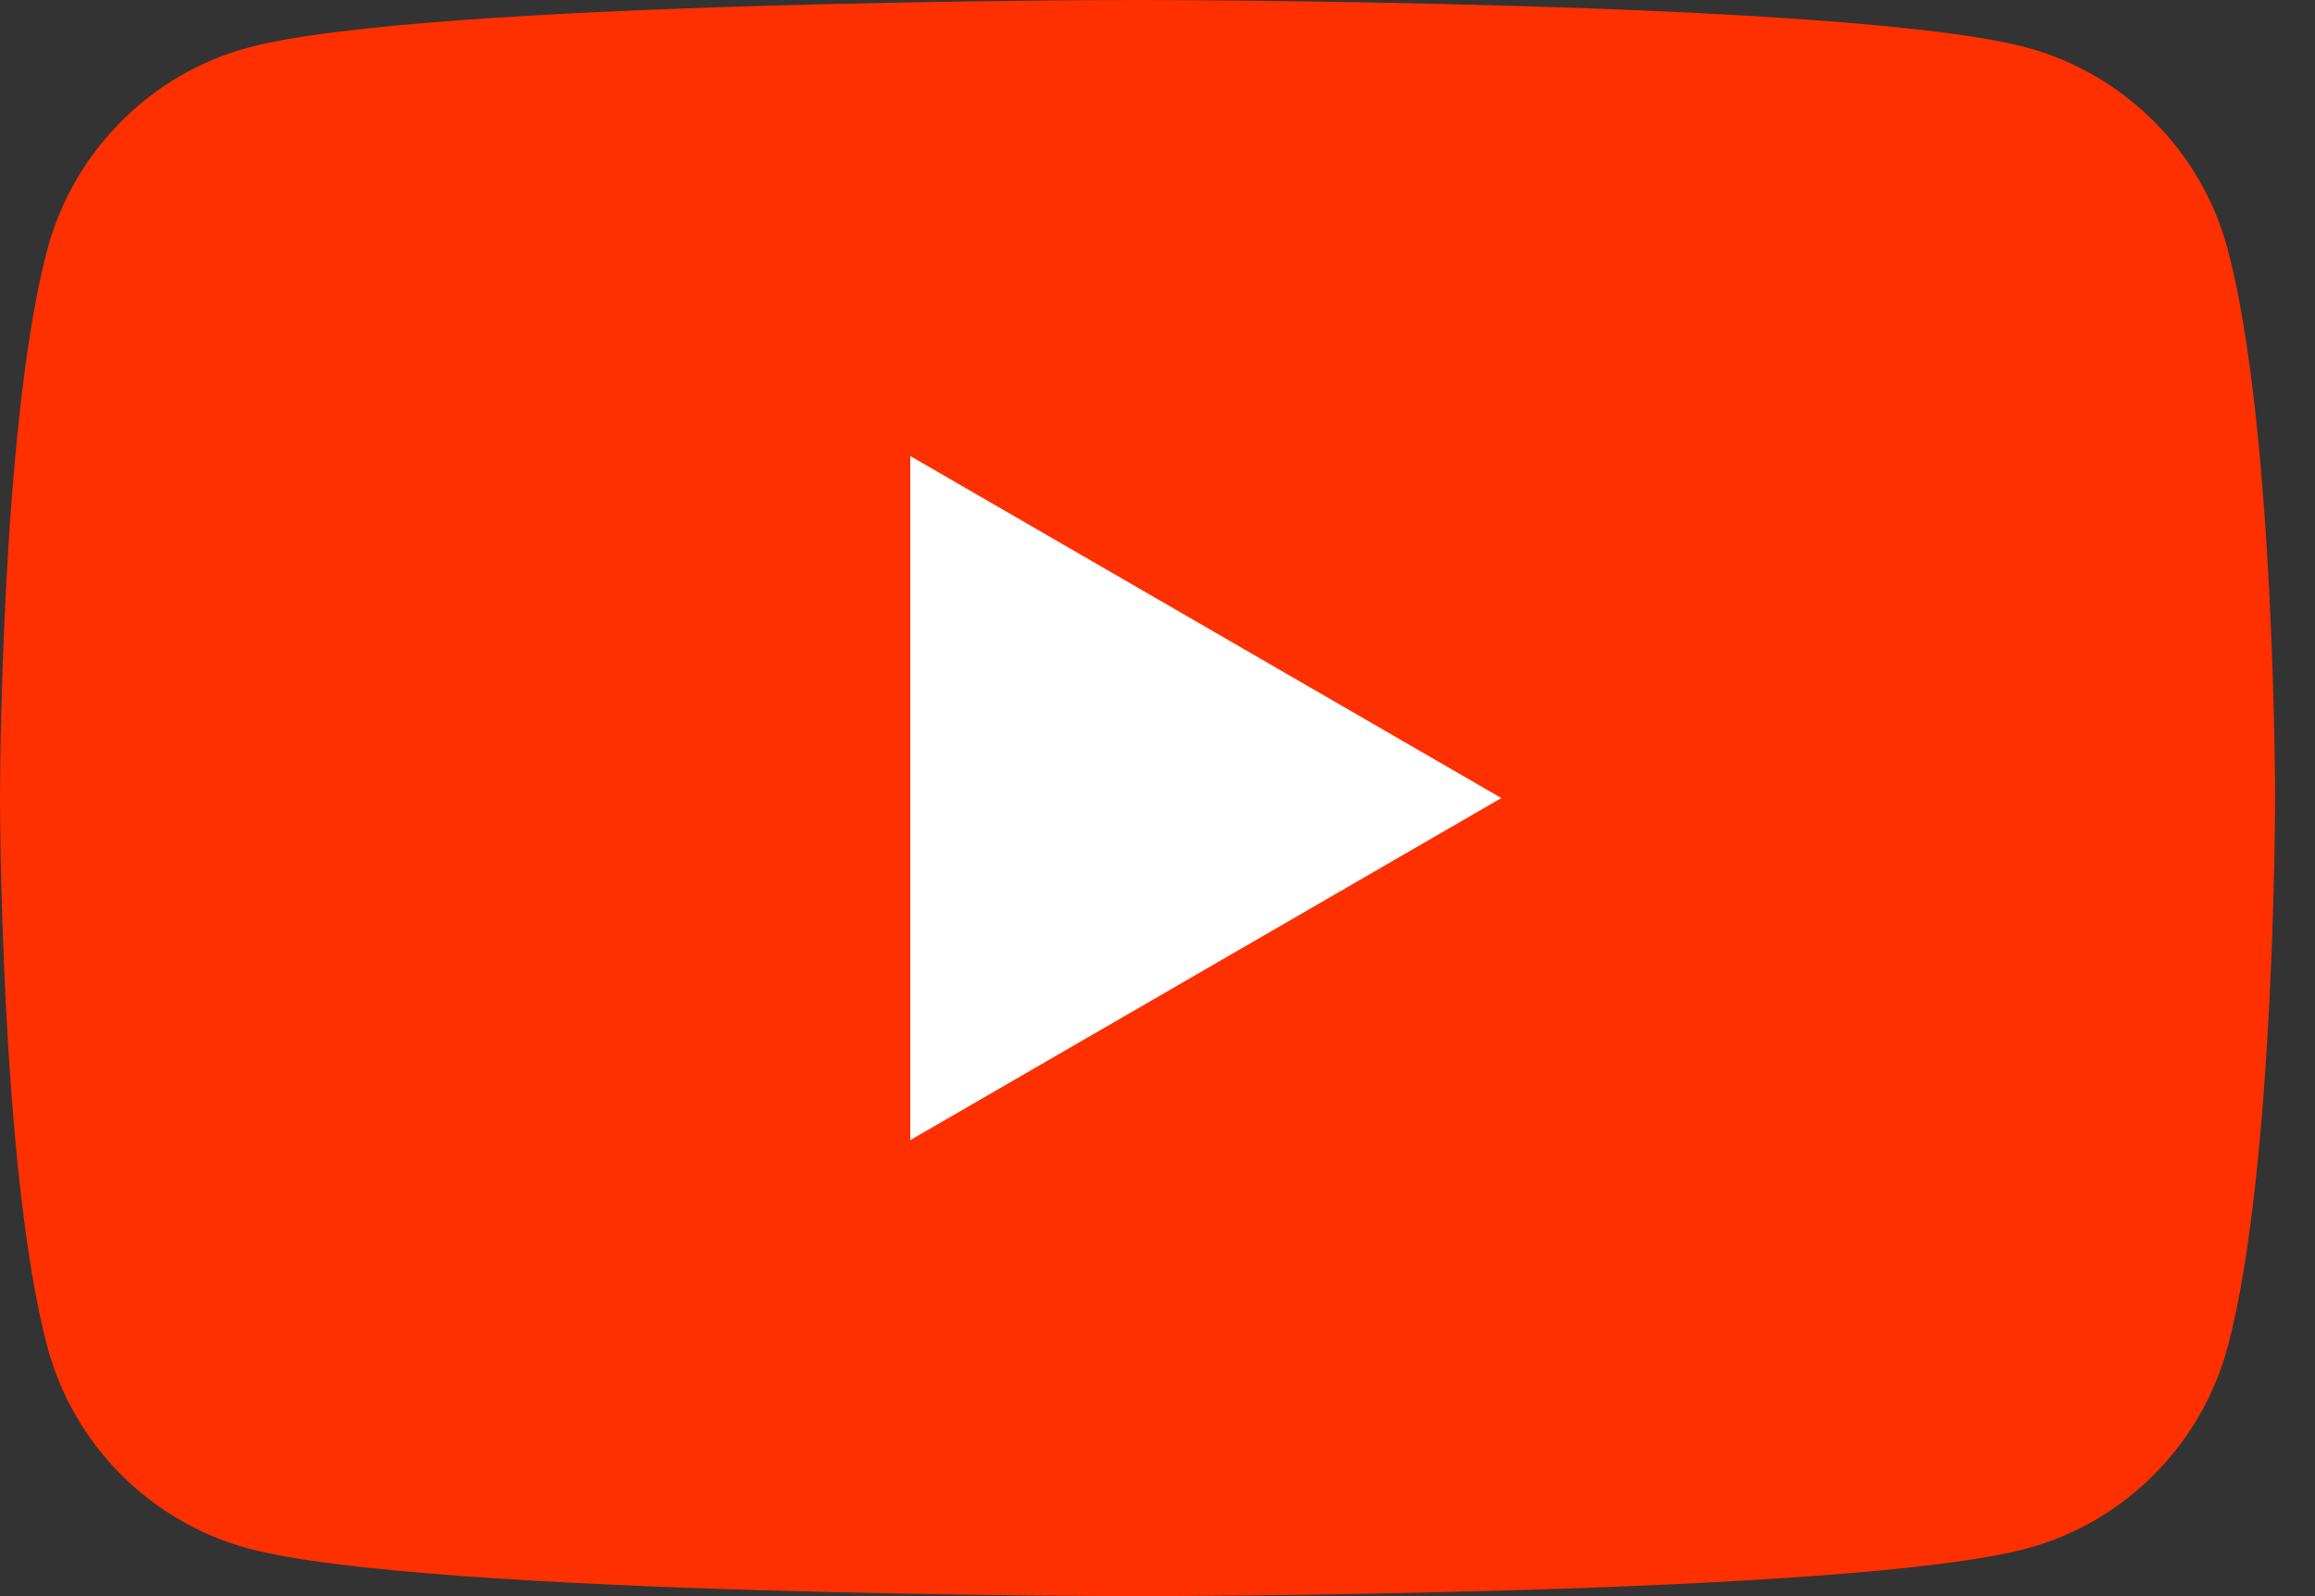 <svg width="29" height="20" viewBox="0 0 29 20" fill="none" xmlns="http://www.w3.org/2000/svg">
<rect x="0" y="0" width="29" height="20" fill="#333333" stroke="none"/>
<path d="M27.906 3.123C27.58 1.895 26.614 0.927 25.386 0.595C23.164 2.16744e-07 14.25 0 14.25 0C14.25 0 5.341 2.16744e-07 3.115 0.595C1.891 0.923 0.925 1.891 0.594 3.123C0 5.35 0 10 0 10C0 10 0 14.65 0.594 16.877C0.92 18.105 1.886 19.073 3.115 19.404C5.341 20 14.25 20 14.25 20C14.25 20 23.164 20 25.386 19.404C26.61 19.077 27.575 18.109 27.906 16.877C28.5 14.65 28.5 10 28.5 10C28.5 10 28.5 5.35 27.906 3.123Z" fill="#FF3000"/>
<path d="M11.403 14.286L18.807 10L11.403 5.714V14.286Z" fill="white"/>
</svg>
